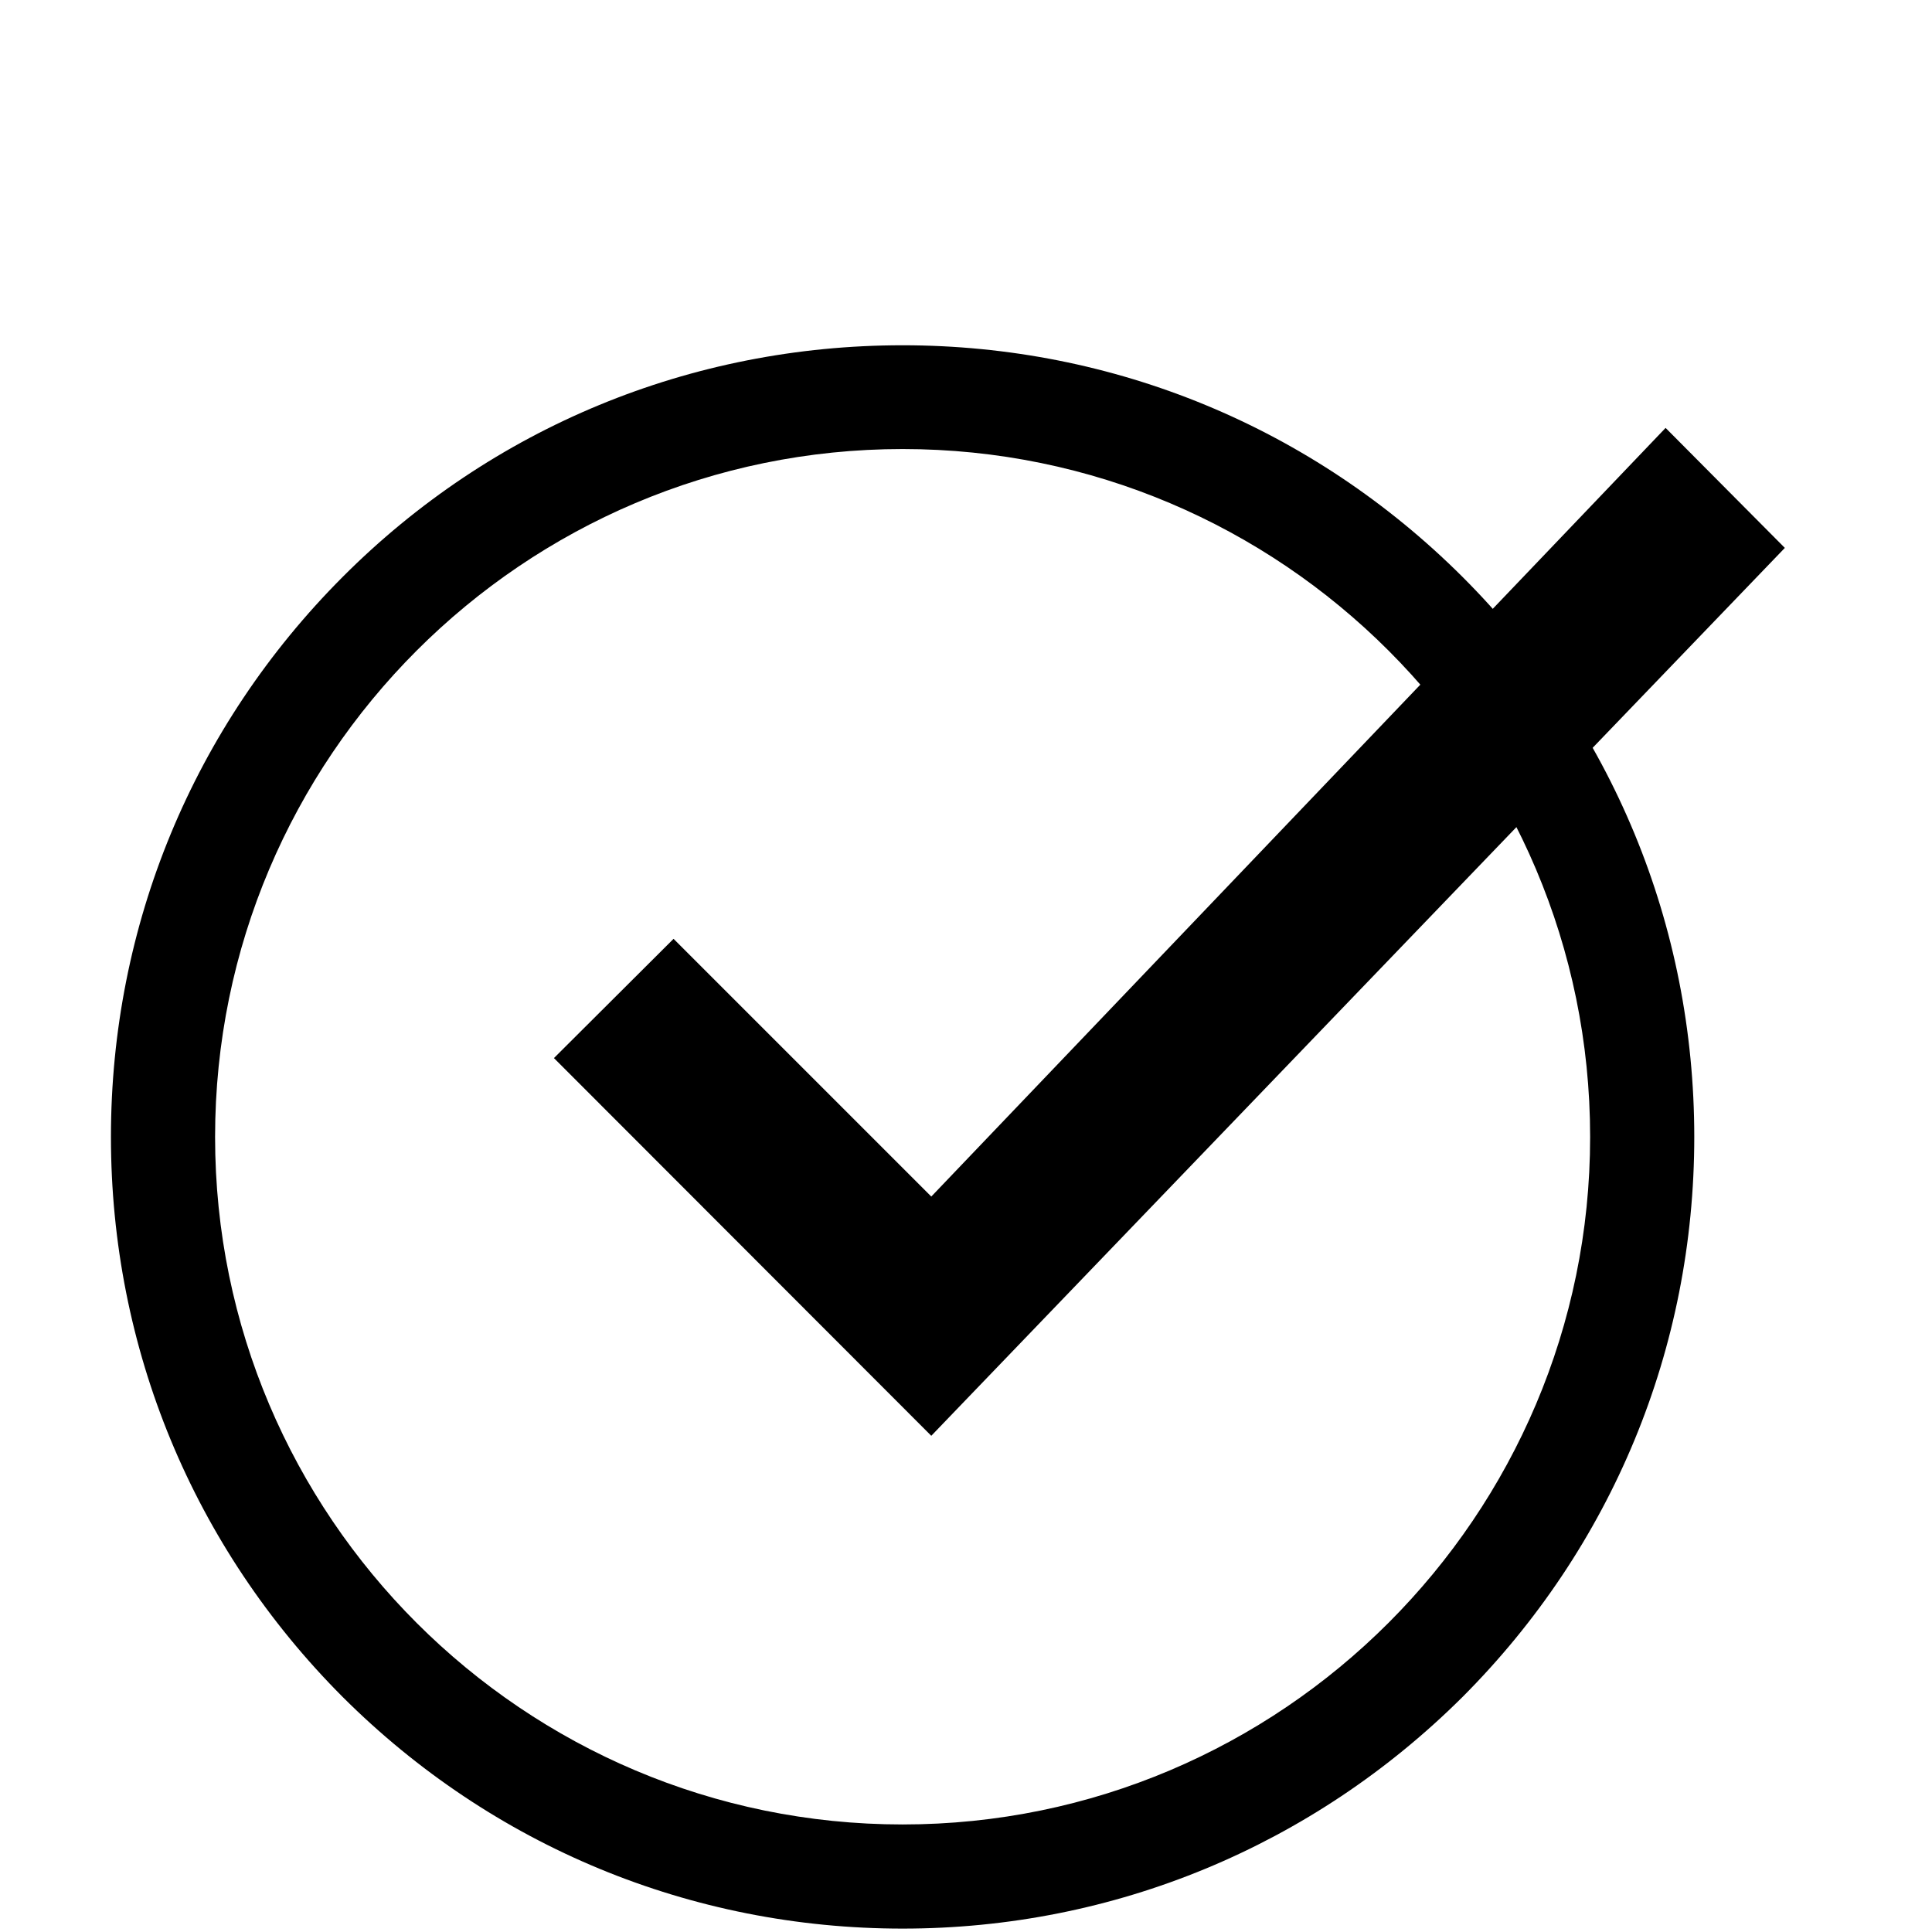 <svg enable-background="new 0 0 512 512" viewBox="0 0 512 512" xmlns="http://www.w3.org/2000/svg"><path d="m246.8 380.5-100-100.1 31.7-31.6 68.3 68.3 194.6-203.7 31.6 31.8z"/><path d="m239.2 511.1c-56 0-108.7-21.8-148.4-61.4-39.6-39.7-61.4-92.4-61.4-148.4s21.8-108.7 61.4-148.4 92.4-61.4 148.4-61.4 108.7 21.8 148.4 61.4c39.6 39.6 61.4 92.3 61.4 148.4s-21.8 108.7-61.4 148.4c-39.7 39.5-92.4 61.4-148.4 61.4zm0-392.1c-100.5 0-182.2 81.7-182.2 182.3s81.8 182.2 182.2 182.2c100.5 0 182.2-81.8 182.2-182.2 0-100.6-81.7-182.3-182.2-182.3z"/></svg>